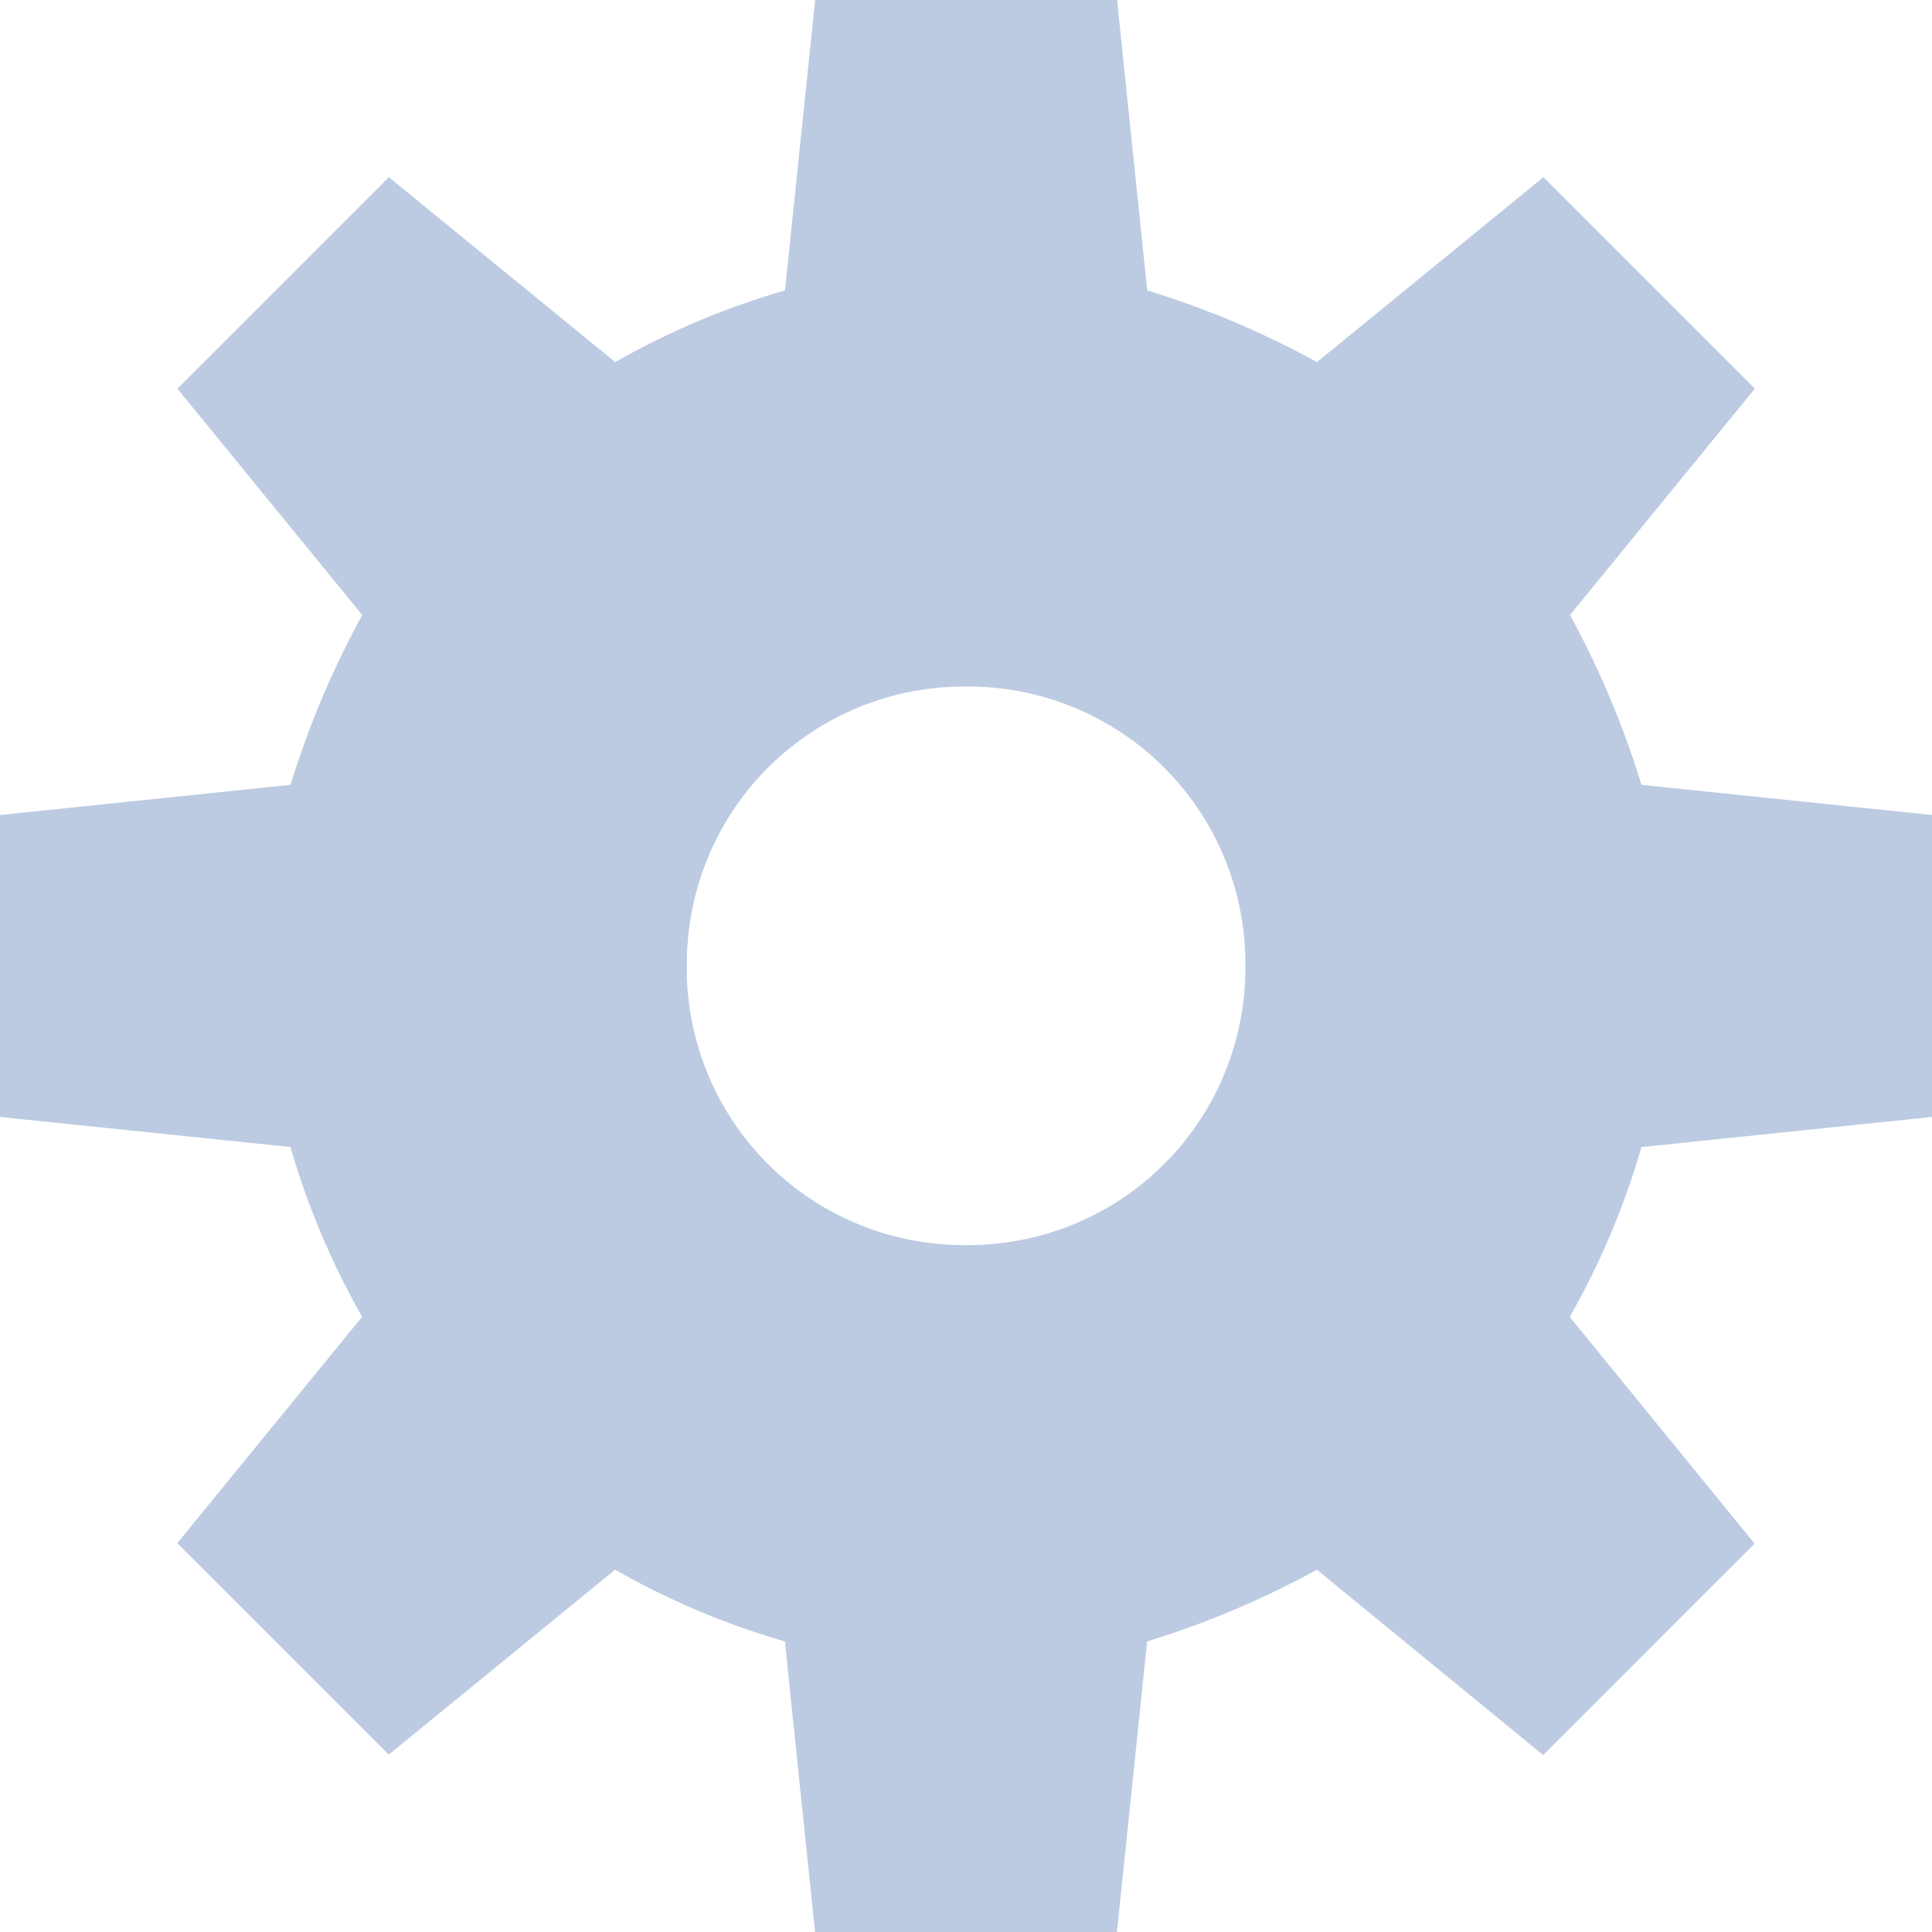 <svg id="website-gears" xmlns="http://www.w3.org/2000/svg" viewBox="0 0 310.64 310.64"><defs><style>.cls-1{fill:#bccbe2;}</style></defs><title>gear-3-light-blue</title><g id="light-blue"><g id="gear-3-light-blue"><path class="cls-1" d="M50.66,238.4V189.86L97.38,185a145.26,145.26,0,0,1,11.53-27.3L79.18,121.3l34-34,36.4,29.73a125.8,125.8,0,0,1,27.3-11.53l4.85-46.72h48.54l4.85,46.72a145.26,145.26,0,0,1,27.3,11.53l36.4-29.73,34,34-29.73,36.4A145.26,145.26,0,0,1,314.58,185l46.72,4.85V238.4l-46.72,4.85a125.8,125.8,0,0,1-11.53,27.3L332.78,307l-34,34L262.4,311.2a145.26,145.26,0,0,1-27.3,11.53l-4.85,46.72H181.71l-4.85-46.72a125.8,125.8,0,0,1-27.3-11.53l-36.4,29.73-34-34,29.73-36.4a125.8,125.8,0,0,1-11.53-27.3Zm110.42-24.27A44.54,44.54,0,0,0,206,259a44.54,44.54,0,0,0,44.9-44.9,44.54,44.54,0,0,0-44.9-44.9,44.54,44.54,0,0,0-44.9,44.9h0Z" transform="translate(-50.66 -58.81)"/></g></g></svg>